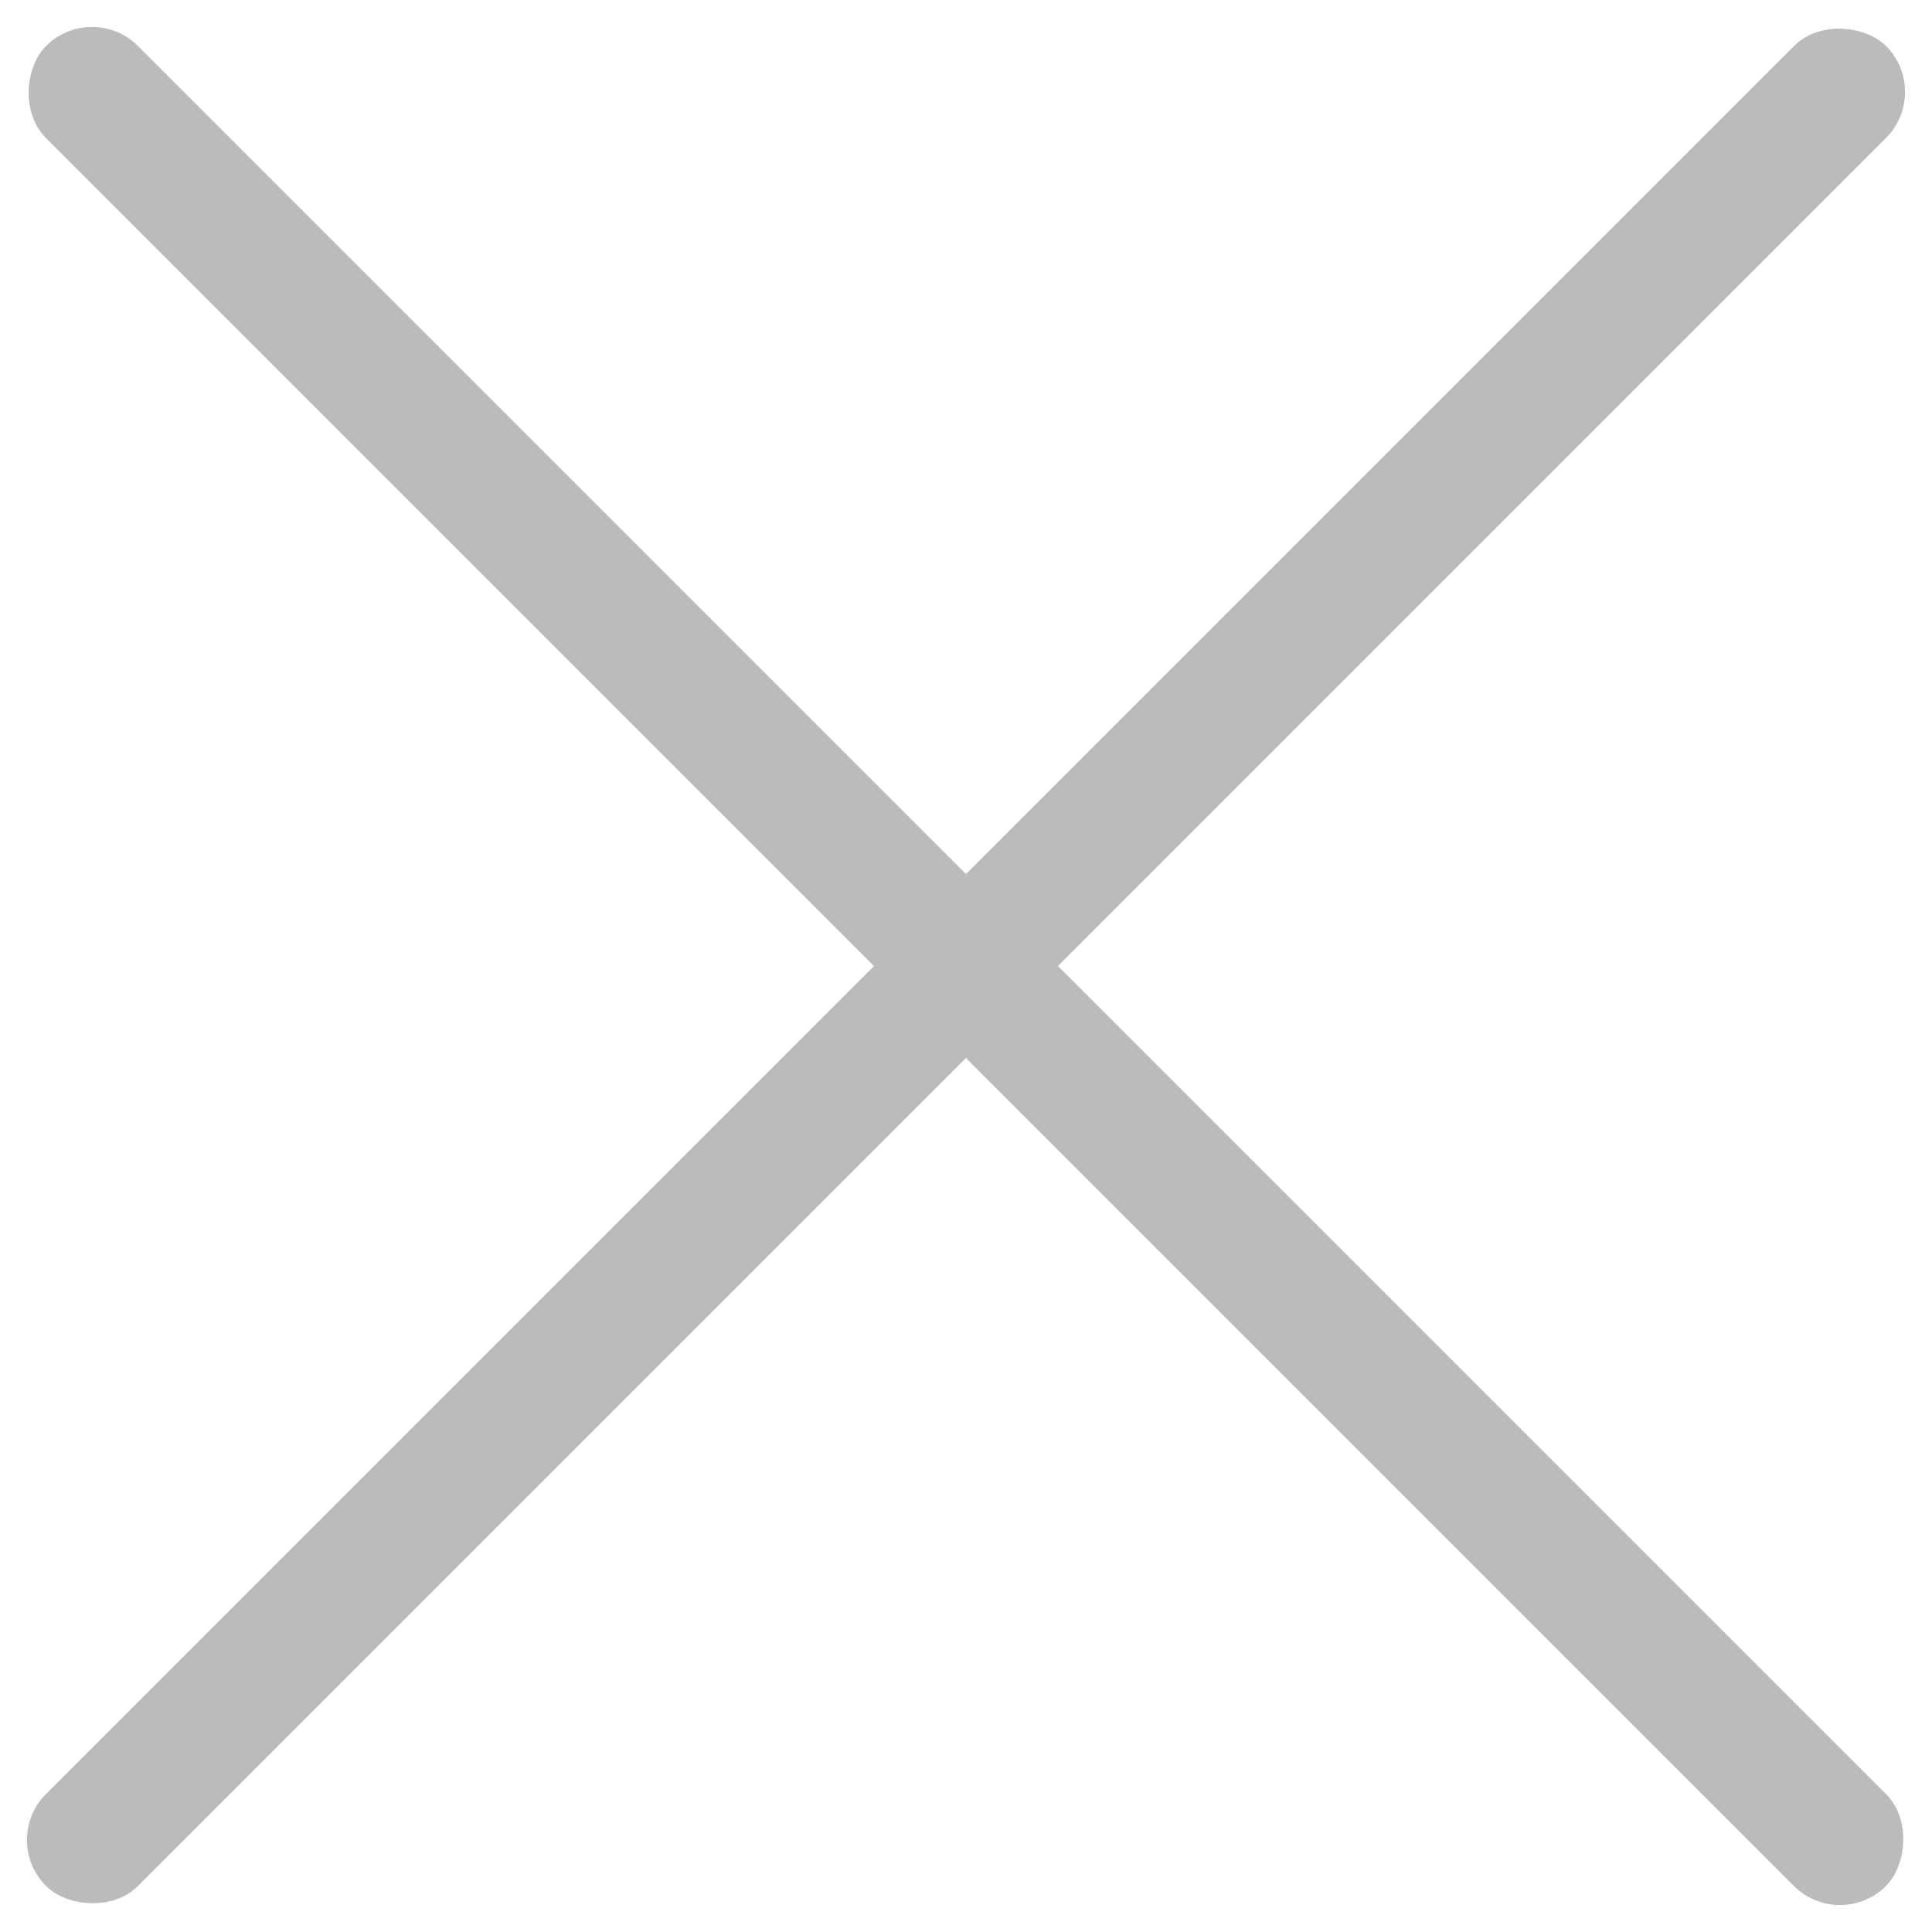 <svg width="15" height="15" viewBox="0 0 15 15" fill="none" xmlns="http://www.w3.org/2000/svg">
<rect x="0.714" y="7.62939e-05" width="20.203" height="1.01" rx="0.505" transform="rotate(45 0.714 7.62939e-05)" fill="#BBBBBB"/>
<rect x="15" y="0.714" width="20.203" height="1.01" rx="0.505" transform="rotate(135 15 0.714)" fill="#BBBBBB"/>
</svg>
